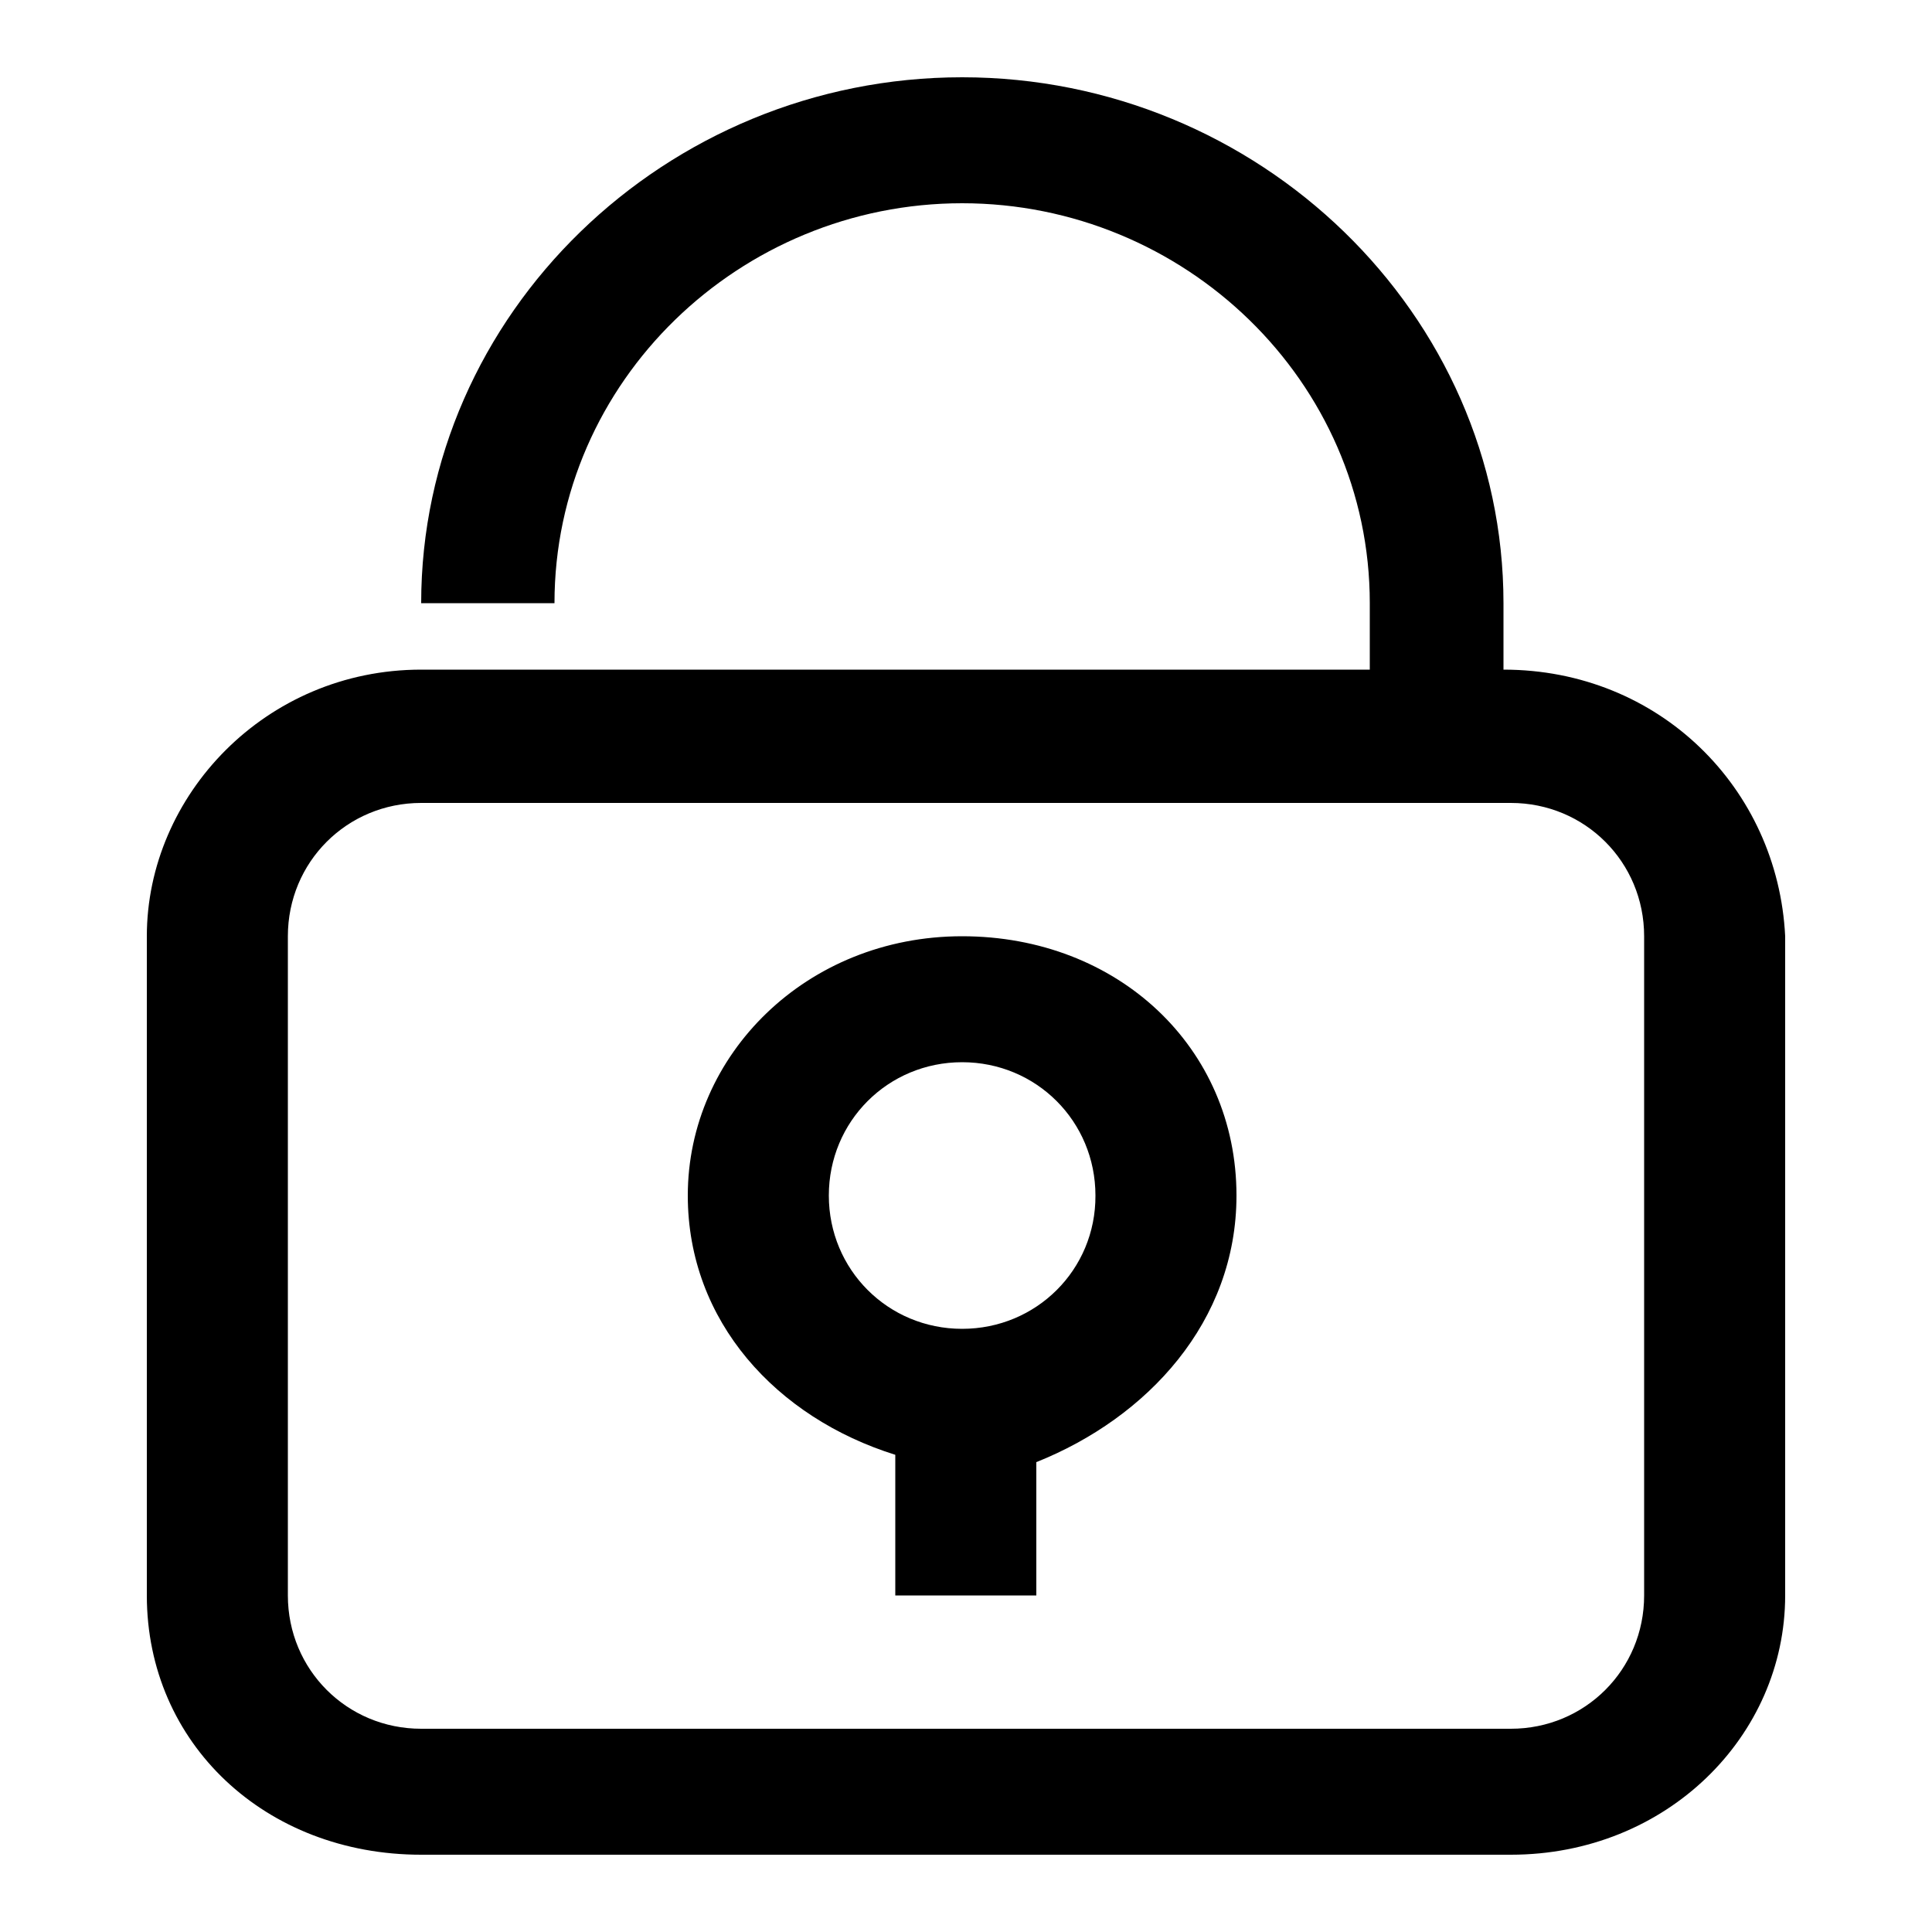<?xml version="1.0" encoding="utf-8"?>
<!-- Generator: Adobe Illustrator 19.2.1, SVG Export Plug-In . SVG Version: 6.00 Build 0)  -->
<!DOCTYPE svg PUBLIC "-//W3C//DTD SVG 1.1//EN" "http://www.w3.org/Graphics/SVG/1.1/DTD/svg11.dtd">
<svg version="1.1" id="Ebene_1" xmlns="http://www.w3.org/2000/svg" xmlns:xlink="http://www.w3.org/1999/xlink" x="0px" y="0px"
	 viewBox="0 0 500 500" style="enable-background:new 0 0 500 500;" xml:space="preserve">
<path d="M389.1,173.3v-17.2C389.1,81.3,325.8,20,249,20S109,81.3,109,156.1h34.5c0-57.5,48-103.5,105.5-103.5s105.5,46,105.5,103.5
	v17.2H109c-40.3,0-71,32.6-71,69v170.6c0,38.3,30.7,67.1,71,67.1h282c40.3,0,71-30.7,71-67.1V242.3
	C460.1,204,429.4,173.3,389.1,173.3z M425.5,412.9c0,19.2-15.3,34.5-34.5,34.5H109c-19.2,0-34.5-15.3-34.5-34.5V242.3
	c0-19.2,15.3-34.5,34.5-34.5h282c19.2,0,34.5,15.3,34.5,34.5V412.9z M320,309.4c0-38.3-30.7-67.1-71-67.1s-71,30.7-71,67.1
	c0,32.6,23,57.5,53.7,67.1v36.4h36.5v-34.5C297,366.9,320,342,320,309.4z M249,343.9c-19.2,0-34.5-15.3-34.5-34.5
	s15.3-34.5,34.5-34.5s34.5,15.3,34.5,34.5C283.6,328.6,268.2,343.9,249,343.9z"/>
</svg>
